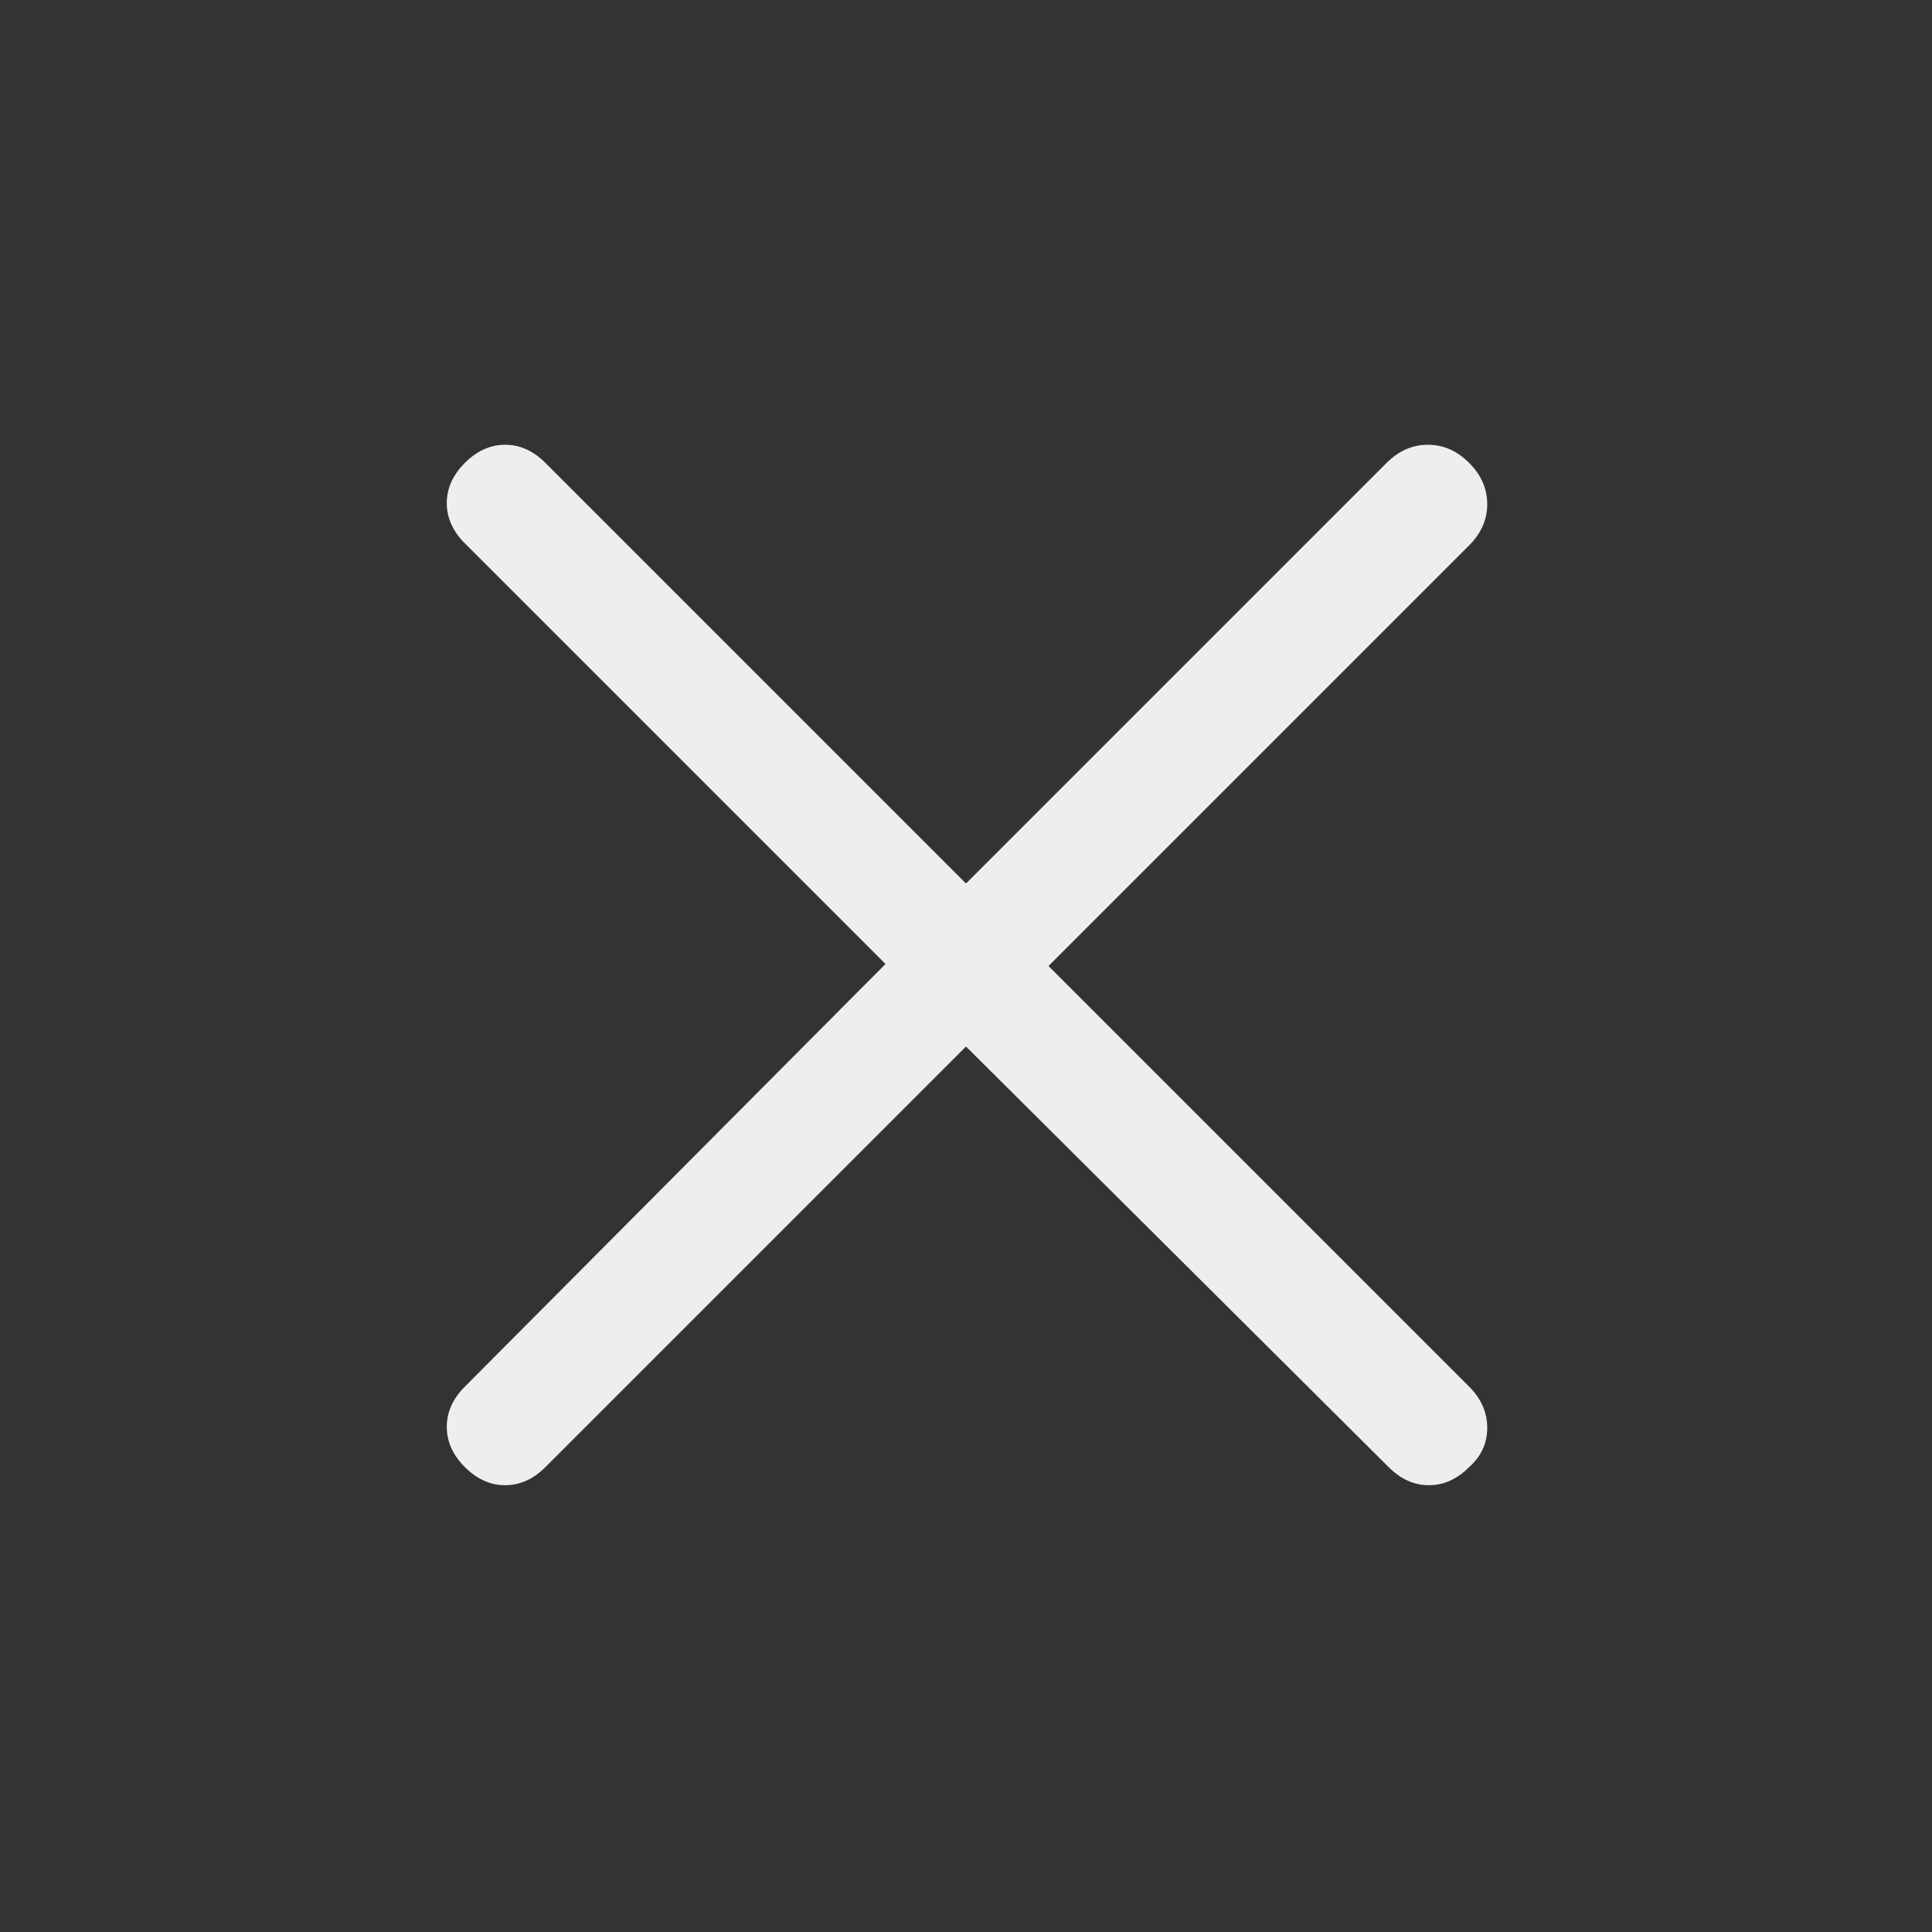 <svg xmlns="http://www.w3.org/2000/svg" height="48" width="48">
    <rect width="100%" height="100%" fill="#333333" stroke="none"/>
    <path fill="#eee" d="M24 26 13.55 36.45Q13.1 36.9 12.55 36.9Q12 36.9 11.55 36.45Q11.1 36 11.1 35.45Q11.1 34.9 11.55 34.45L22 23.95L11.55 13.5Q11.1 13.05 11.1 12.5Q11.1 11.95 11.55 11.5Q12 11.05 12.55 11.05Q13.1 11.05 13.55 11.5L24 21.95L34.45 11.5Q34.9 11.05 35.475 11.05Q36.05 11.05 36.5 11.5Q36.95 11.95 36.95 12.525Q36.95 13.1 36.5 13.55L26.05 24L36.5 34.45Q36.95 34.9 36.95 35.475Q36.95 36.05 36.5 36.45Q36.05 36.9 35.5 36.9Q34.95 36.9 34.5 36.45Z" />
</svg>